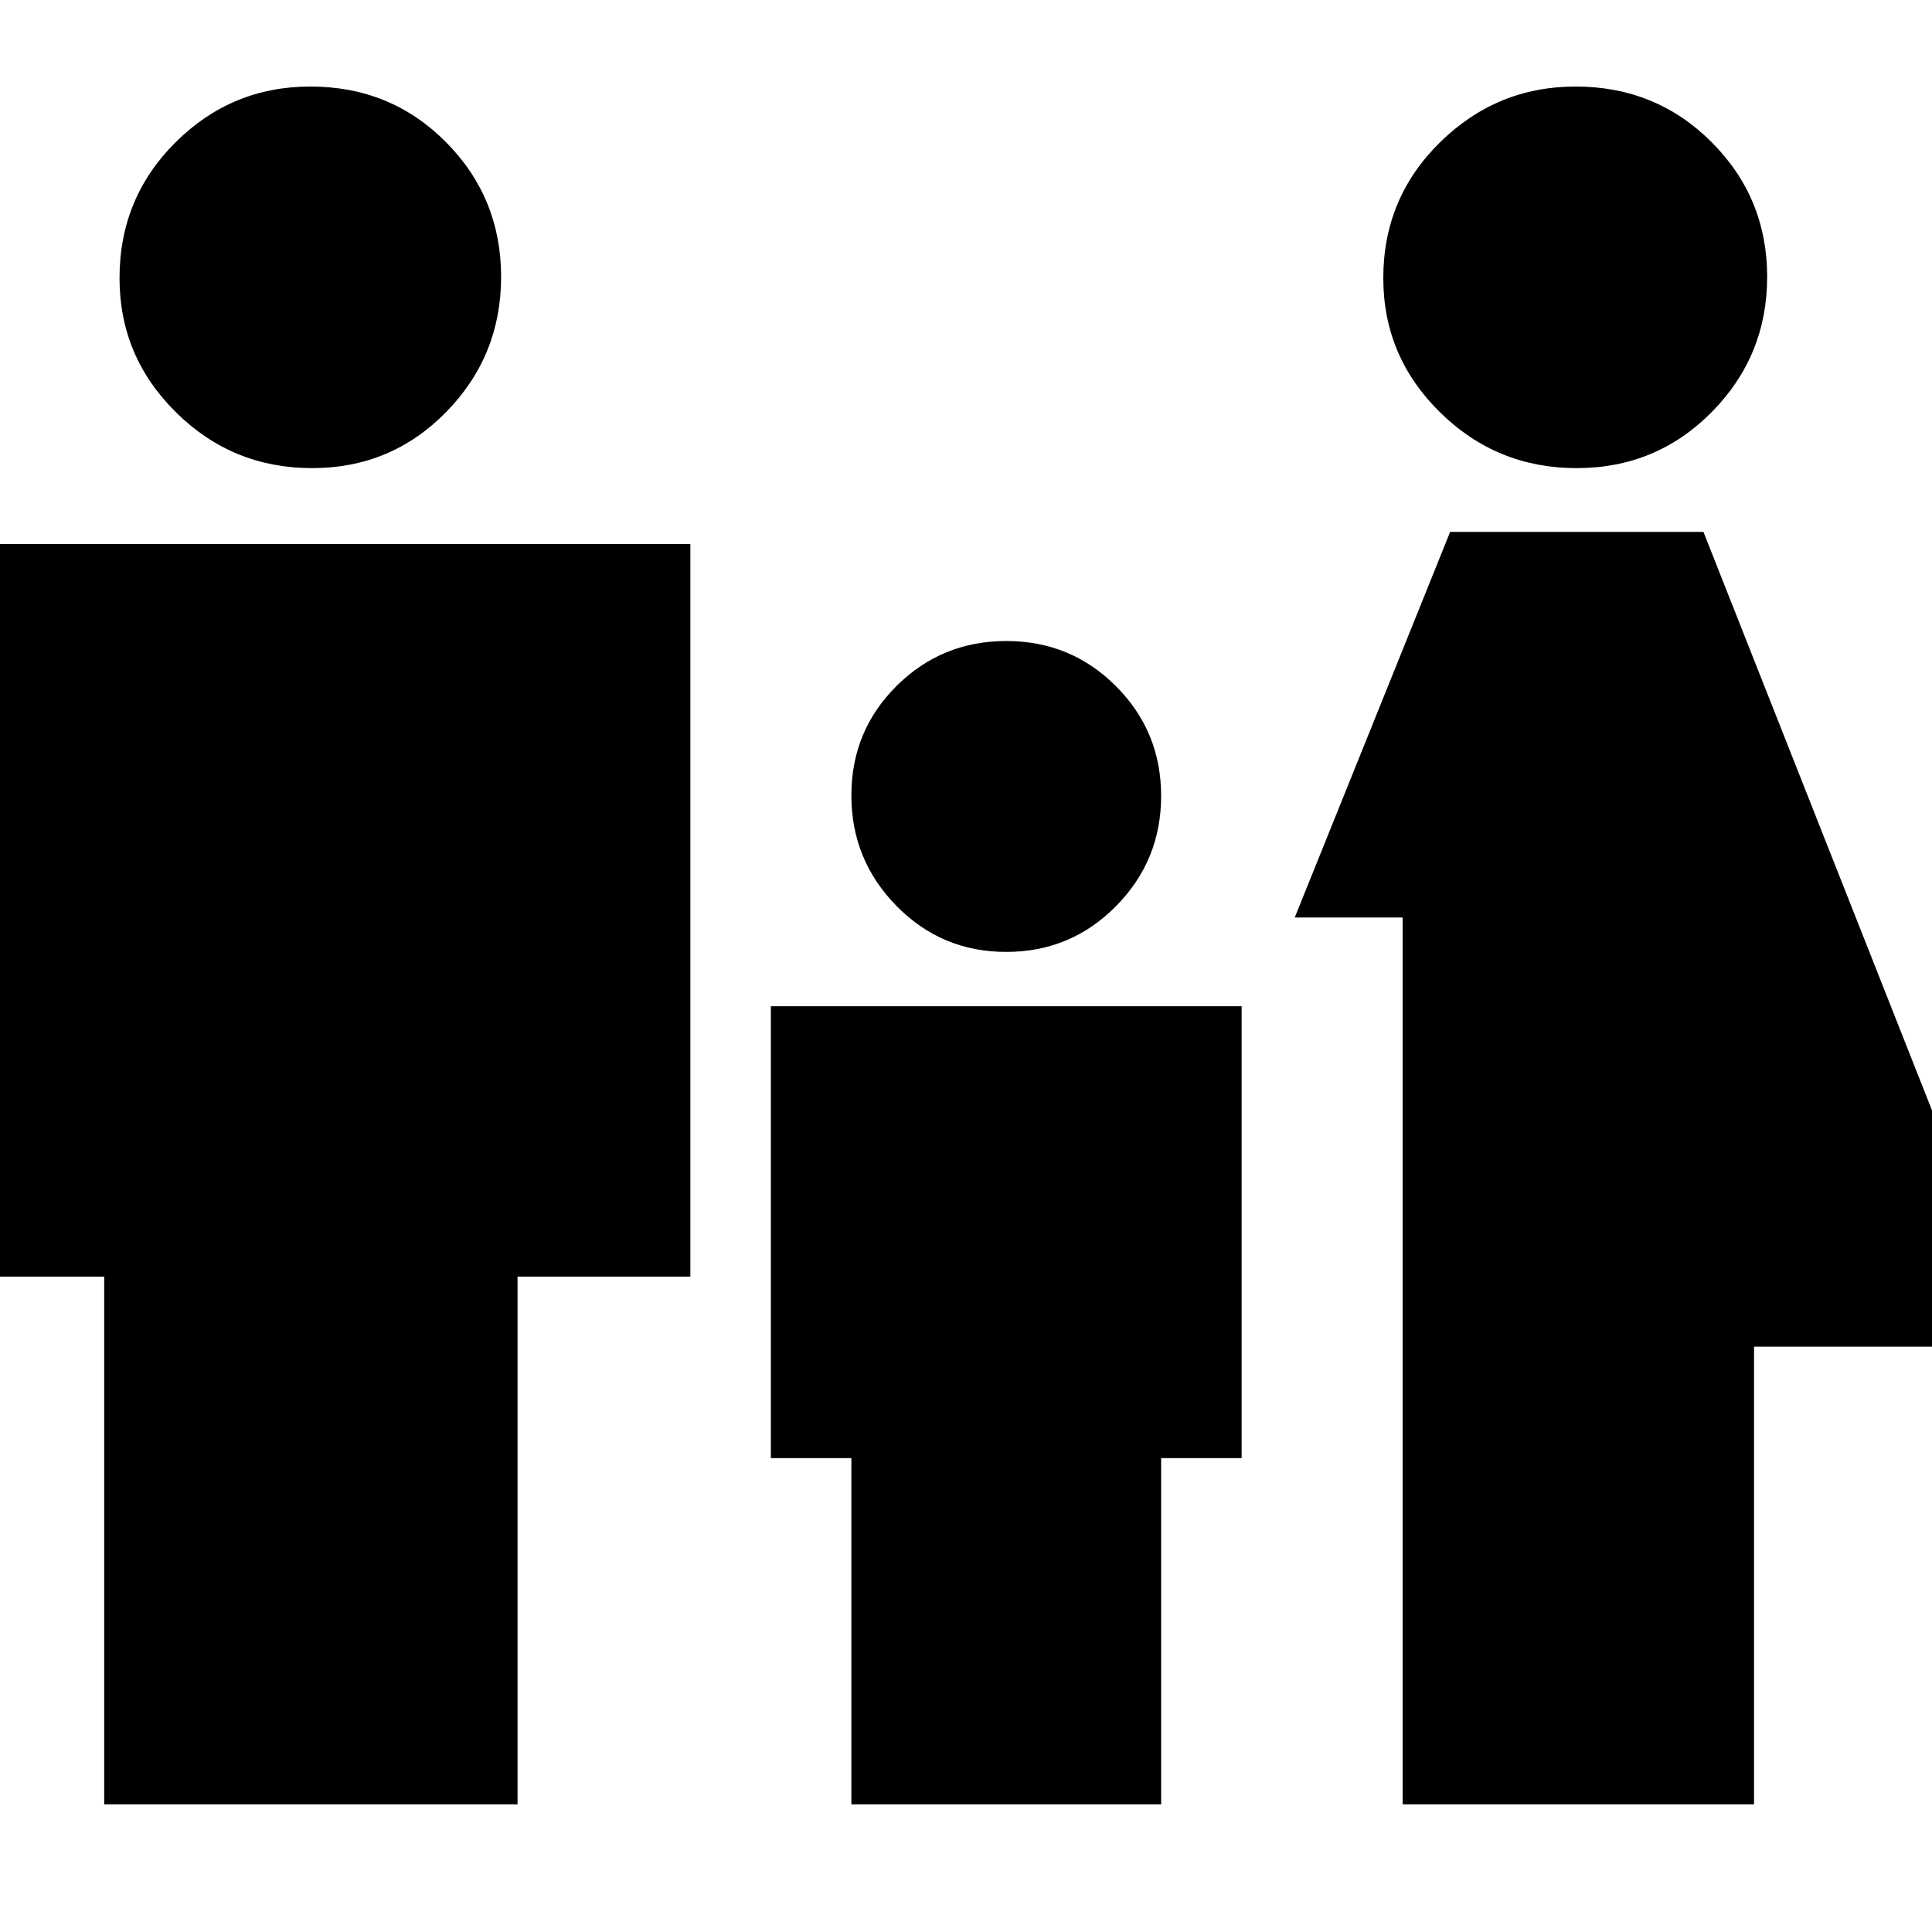 <svg xmlns="http://www.w3.org/2000/svg" height="24" viewBox="0 -960 960 960" width="24"><path d="M783.39-727.39q-39.65 0-67.85-27.73-28.19-27.73-28.19-66.67 0-39.82 28.2-67.51 28.21-27.7 67.32-27.7 39.98 0 67.6 27.62 27.62 27.62 27.62 66.94 0 39.31-27.53 67.18-27.53 27.87-67.17 27.87ZM696.96-63.43v-440.66h-53.61l77.22-191.61h125.87l159.95 404.87H871.57v227.4H696.96ZM499.97-487q-32.08 0-54.5-22.84-22.43-22.84-22.43-54.91 0-32.08 22.46-54.41 22.45-22.32 54.53-22.32t54.5 22.46q22.43 22.45 22.43 54.53T554.5-509.7Q532.05-487 499.97-487ZM155.05-727.39q-39.56 0-67.61-27.73-28.05-27.73-28.05-66.67 0-39.82 27.85-67.51 27.85-27.7 66.95-27.7 39.98 0 67.4 27.62Q249-861.76 249-822.44q0 39.31-27.31 67.18-27.3 27.87-66.64 27.87ZM51.78-63.43v-262.22h-86.43V-689.7h377.69v364.05h-85.87v262.22H51.78Zm371.26 0v-172.05h-40V-460h233.92v224.52h-40v172.05H423.04Z"/></svg>